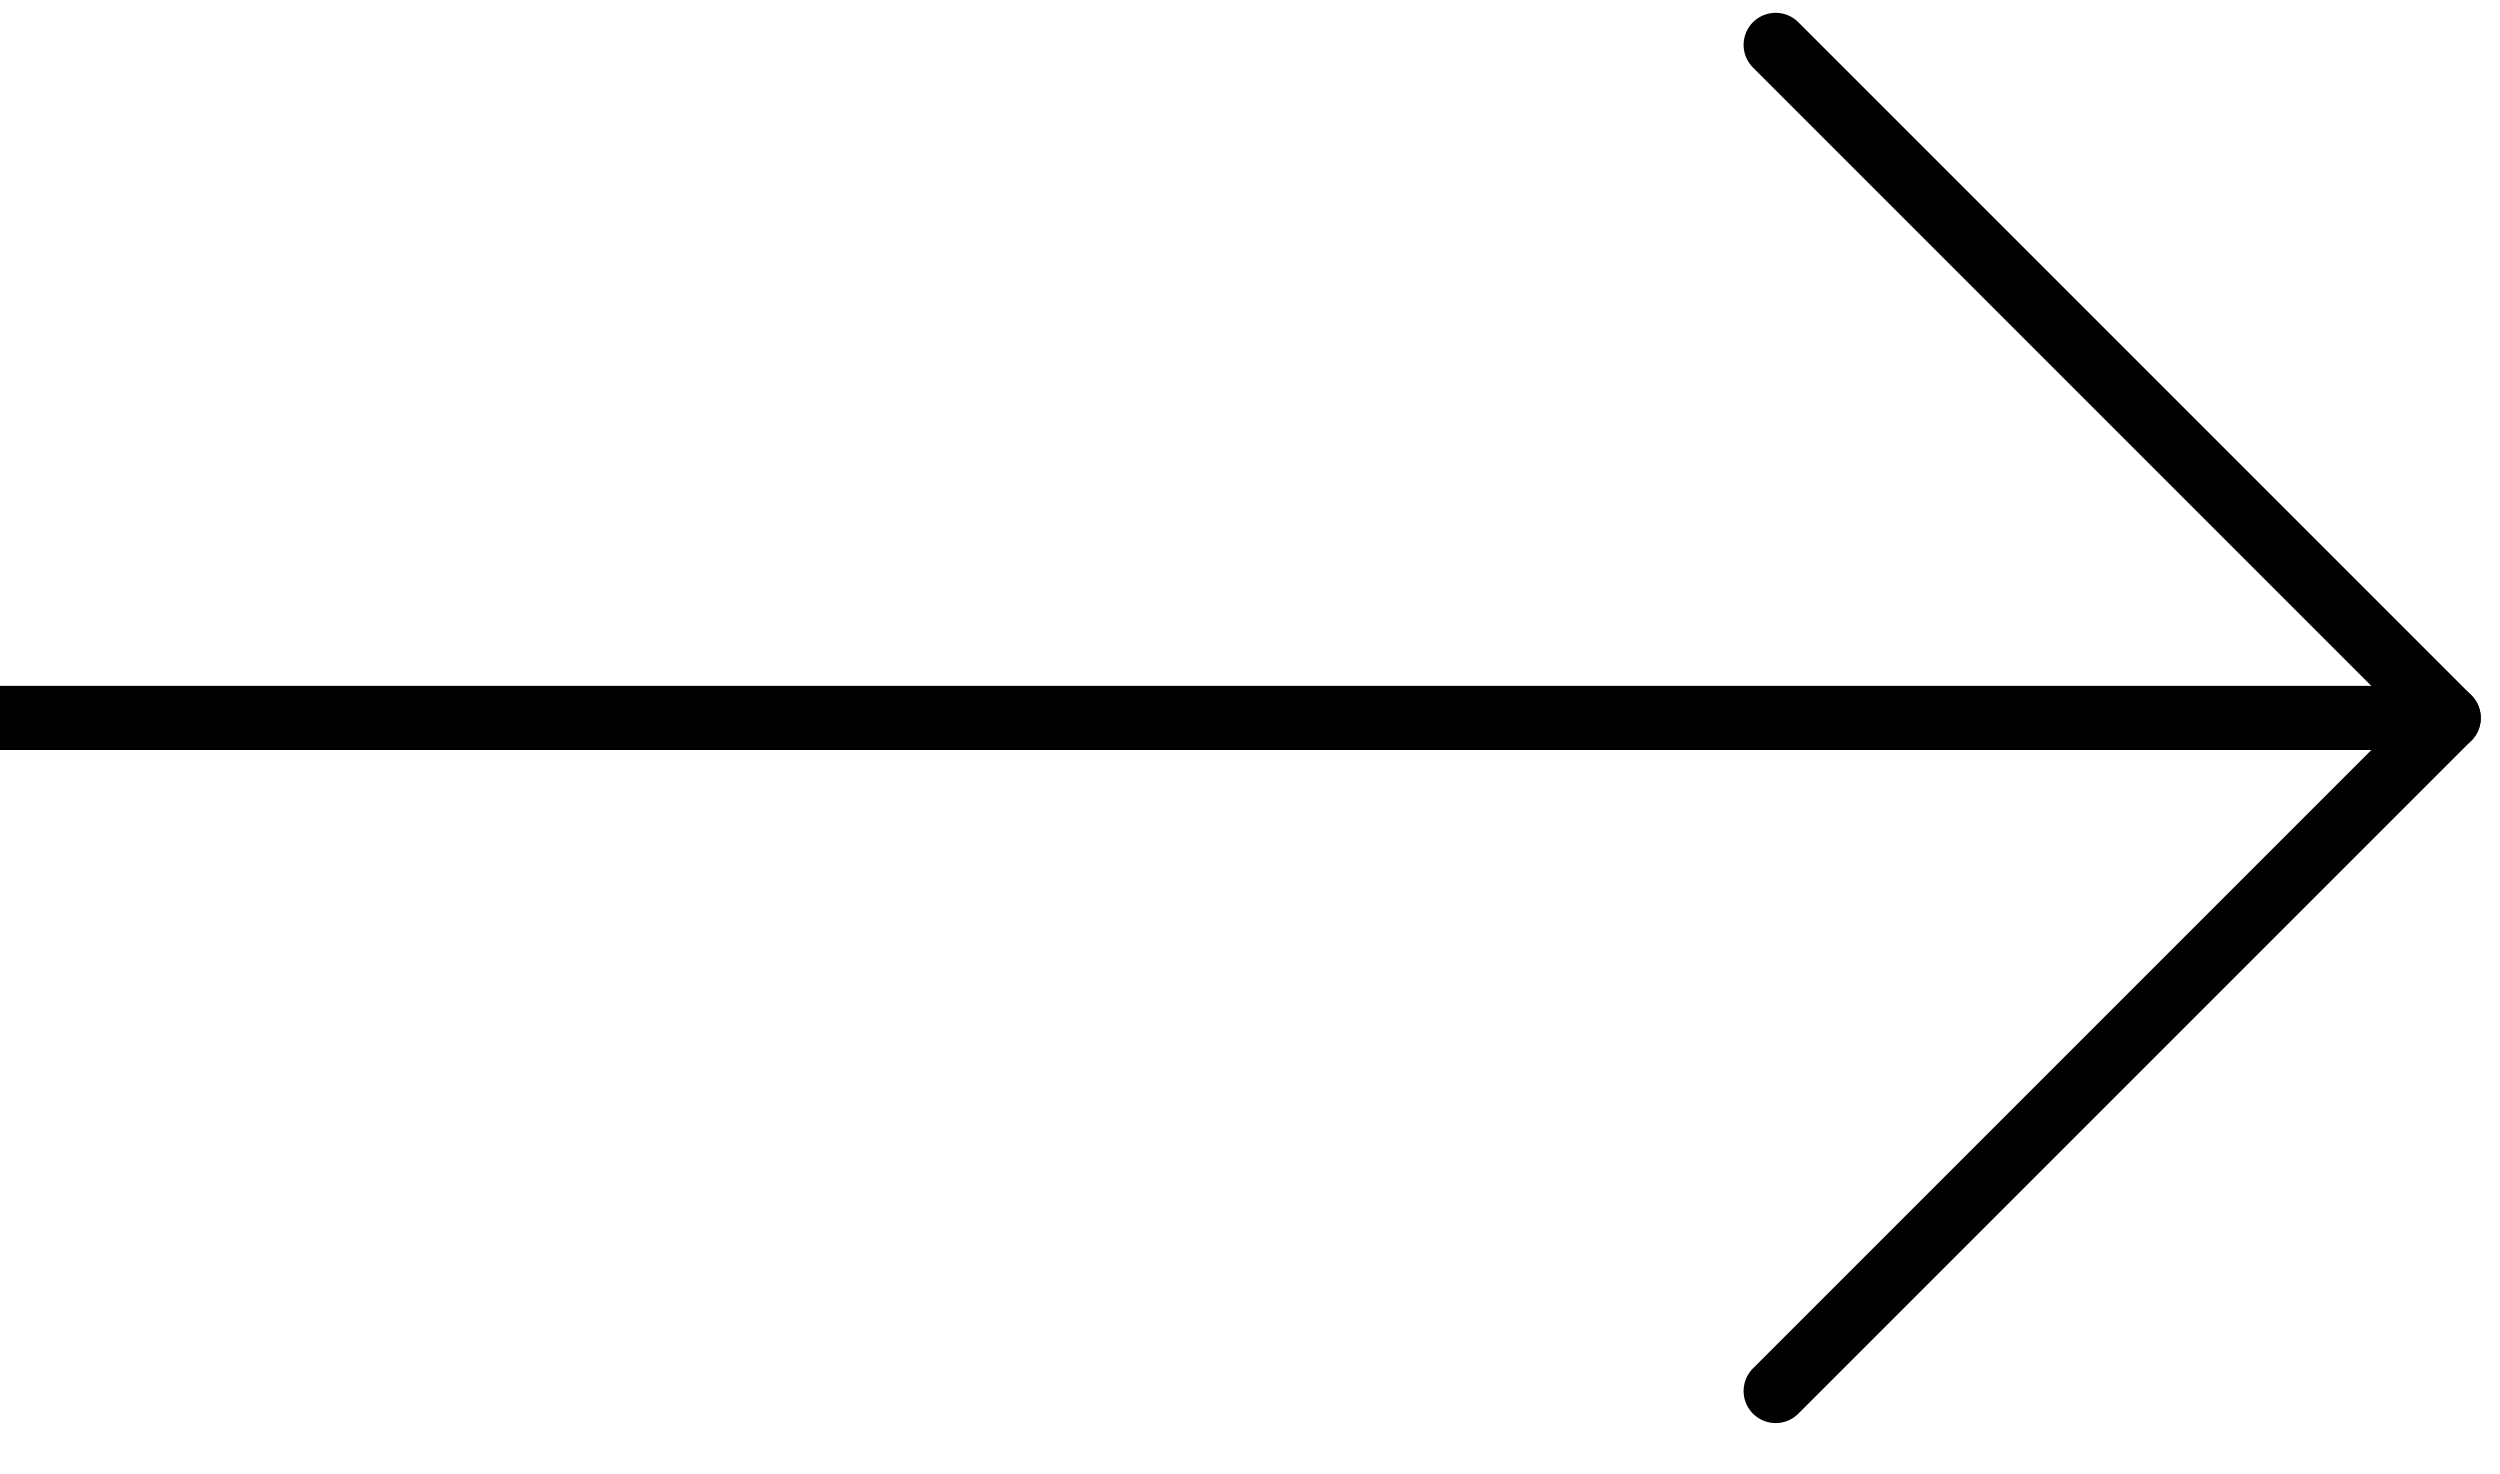 <svg xmlns="http://www.w3.org/2000/svg" viewBox="0 0 39 23" width="39" height="23"><style>.a{fill:none;stroke:#000;stroke-linecap:round;stroke-linejoin:round}</style><path class="a" d="m-23.5 11.2h61.7"></path><path class="a" d="m27.7 0.7l10.5 10.5-10.5 10.5"></path></svg>